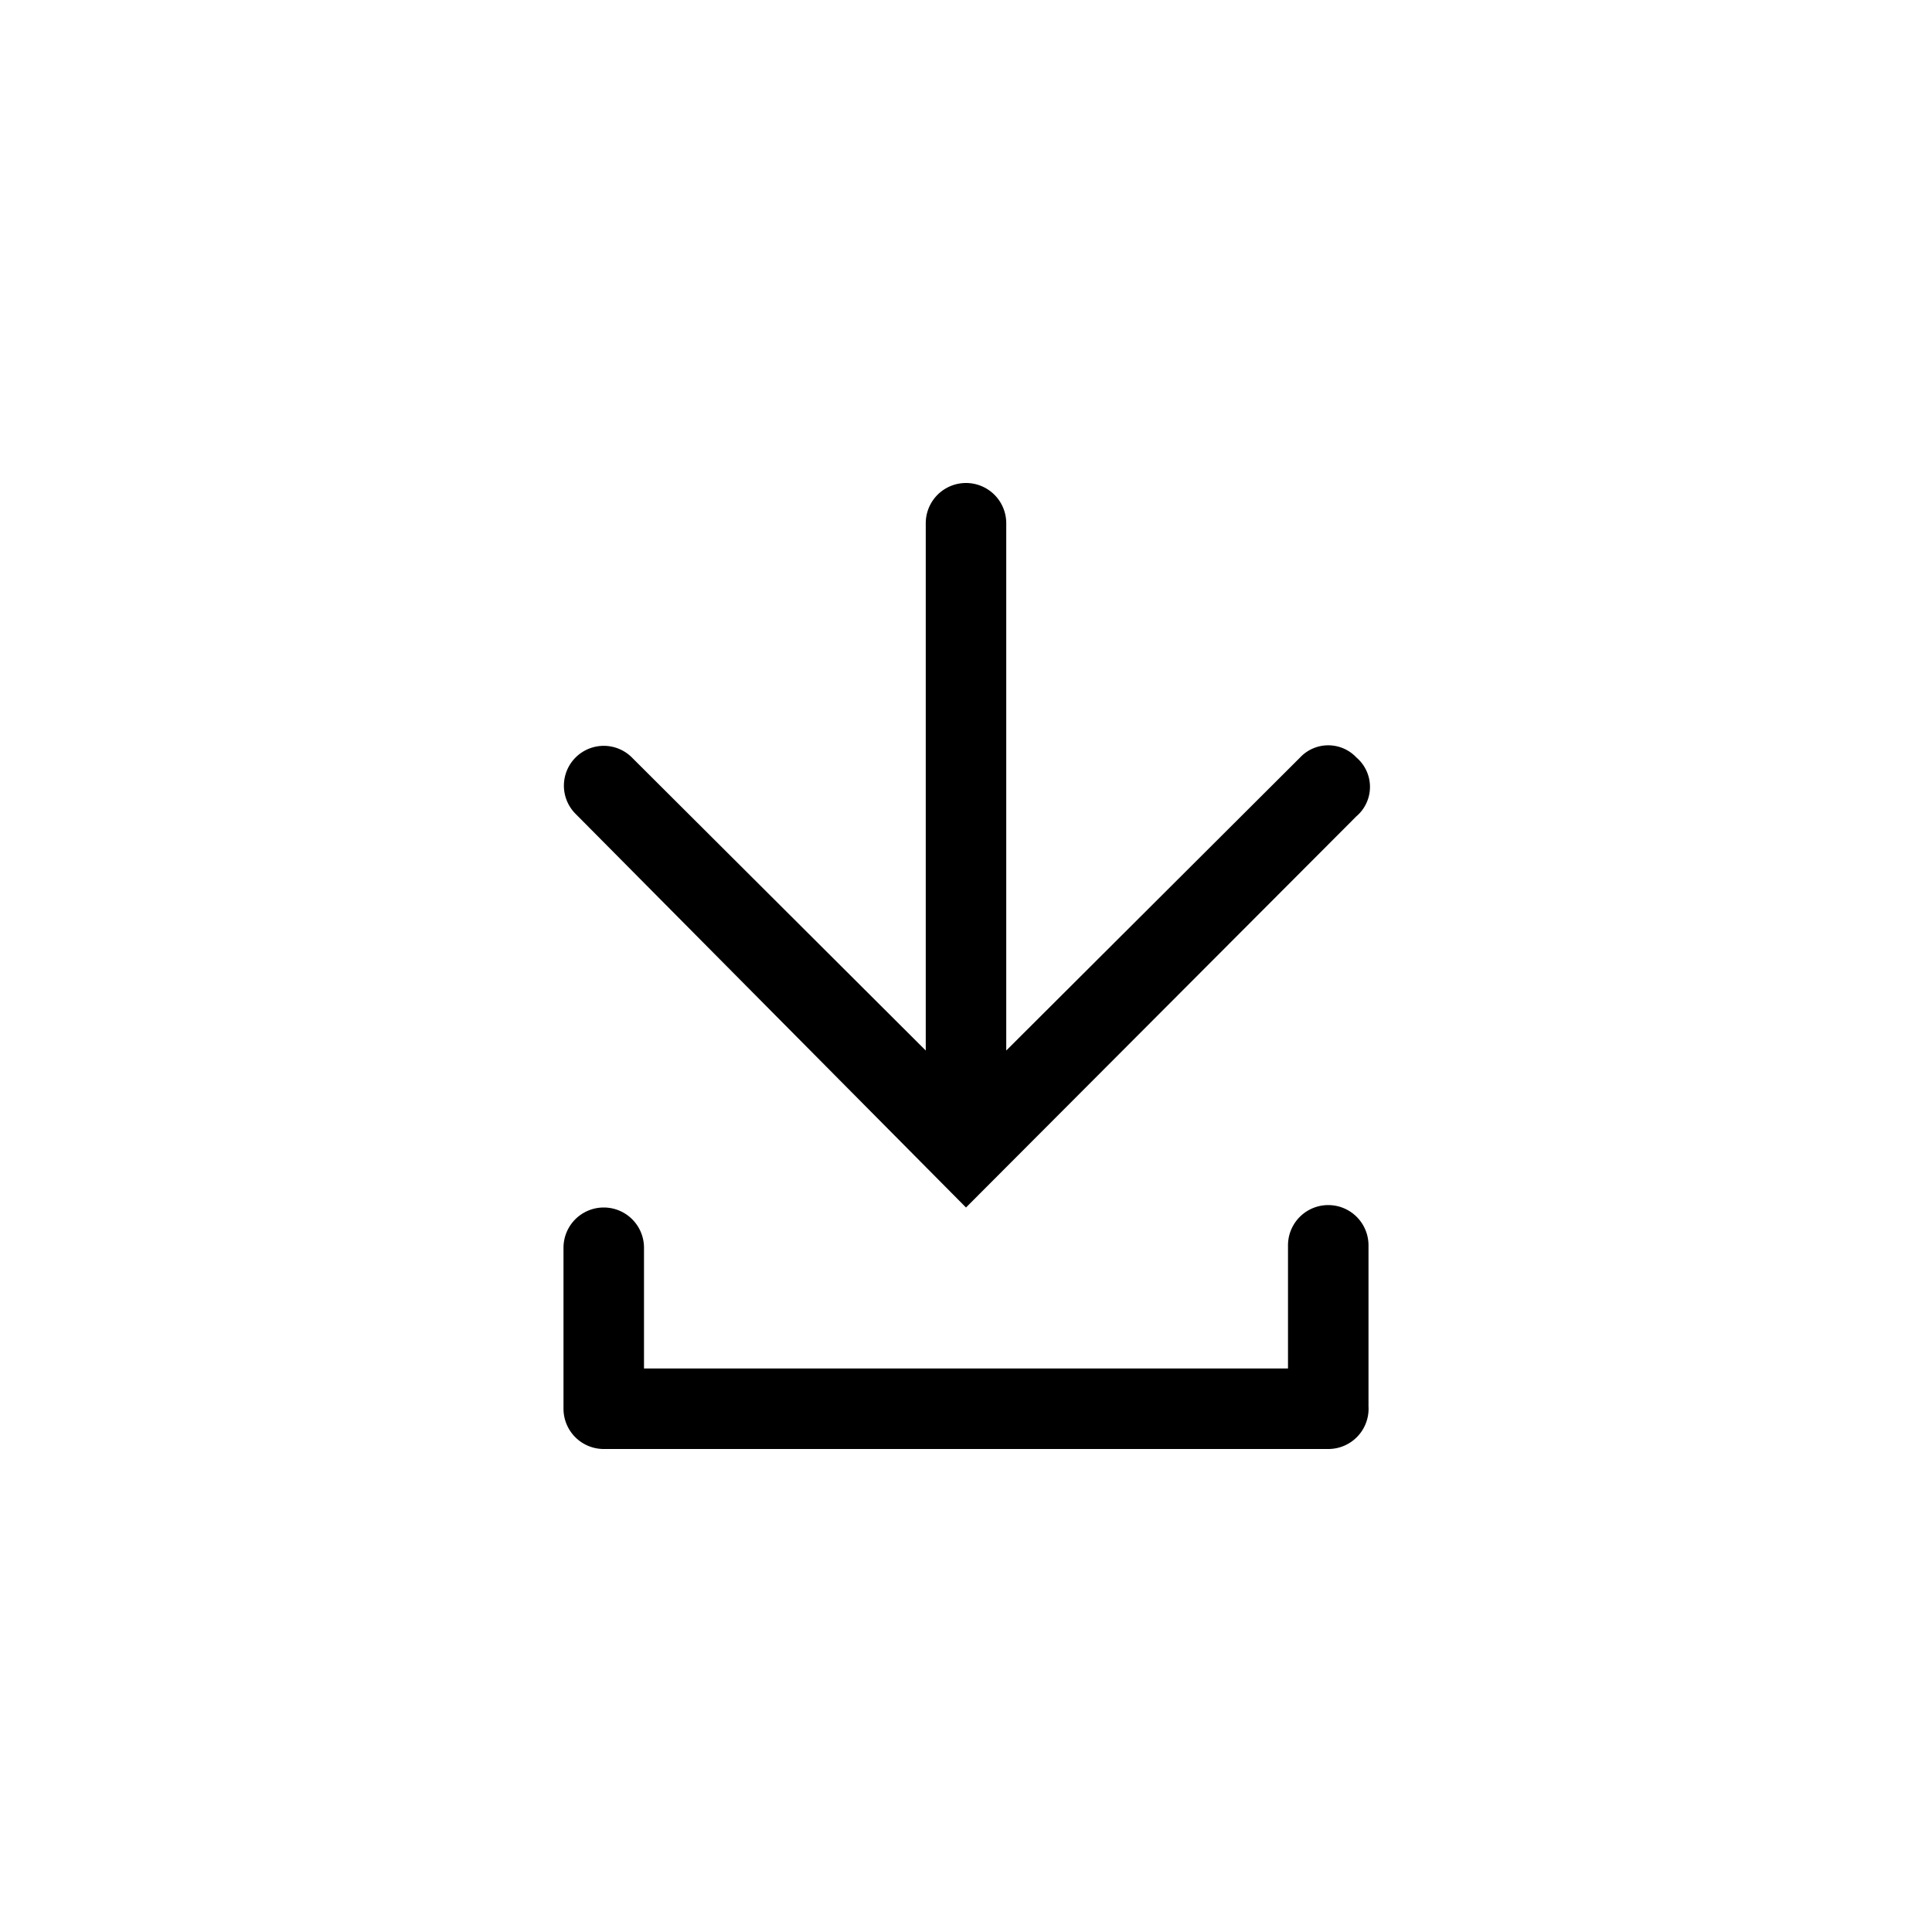 <svg xmlns="http://www.w3.org/2000/svg" width="24" height="24" viewBox="0 0 24 24"><title>download</title><g id="Icons"><path d="M16.5,18h-9a.5.5,0,0,1-.5-.5v-2a.5.5,0,1,1,1,0V17h8V15.47a.5.5,0,1,1,1,0v2A.5.5,0,0,1,16.5,18Z"/><path d="M16.85,9.41a.48.48,0,0,0-.7,0L12.5,13.05V6.5a.5.5,0,0,0-1,0v6.55L7.85,9.41a.49.49,0,0,0-.7.7L12,15h0l4.85-4.86A.48.48,0,0,0,16.85,9.41Z"/></g></svg>